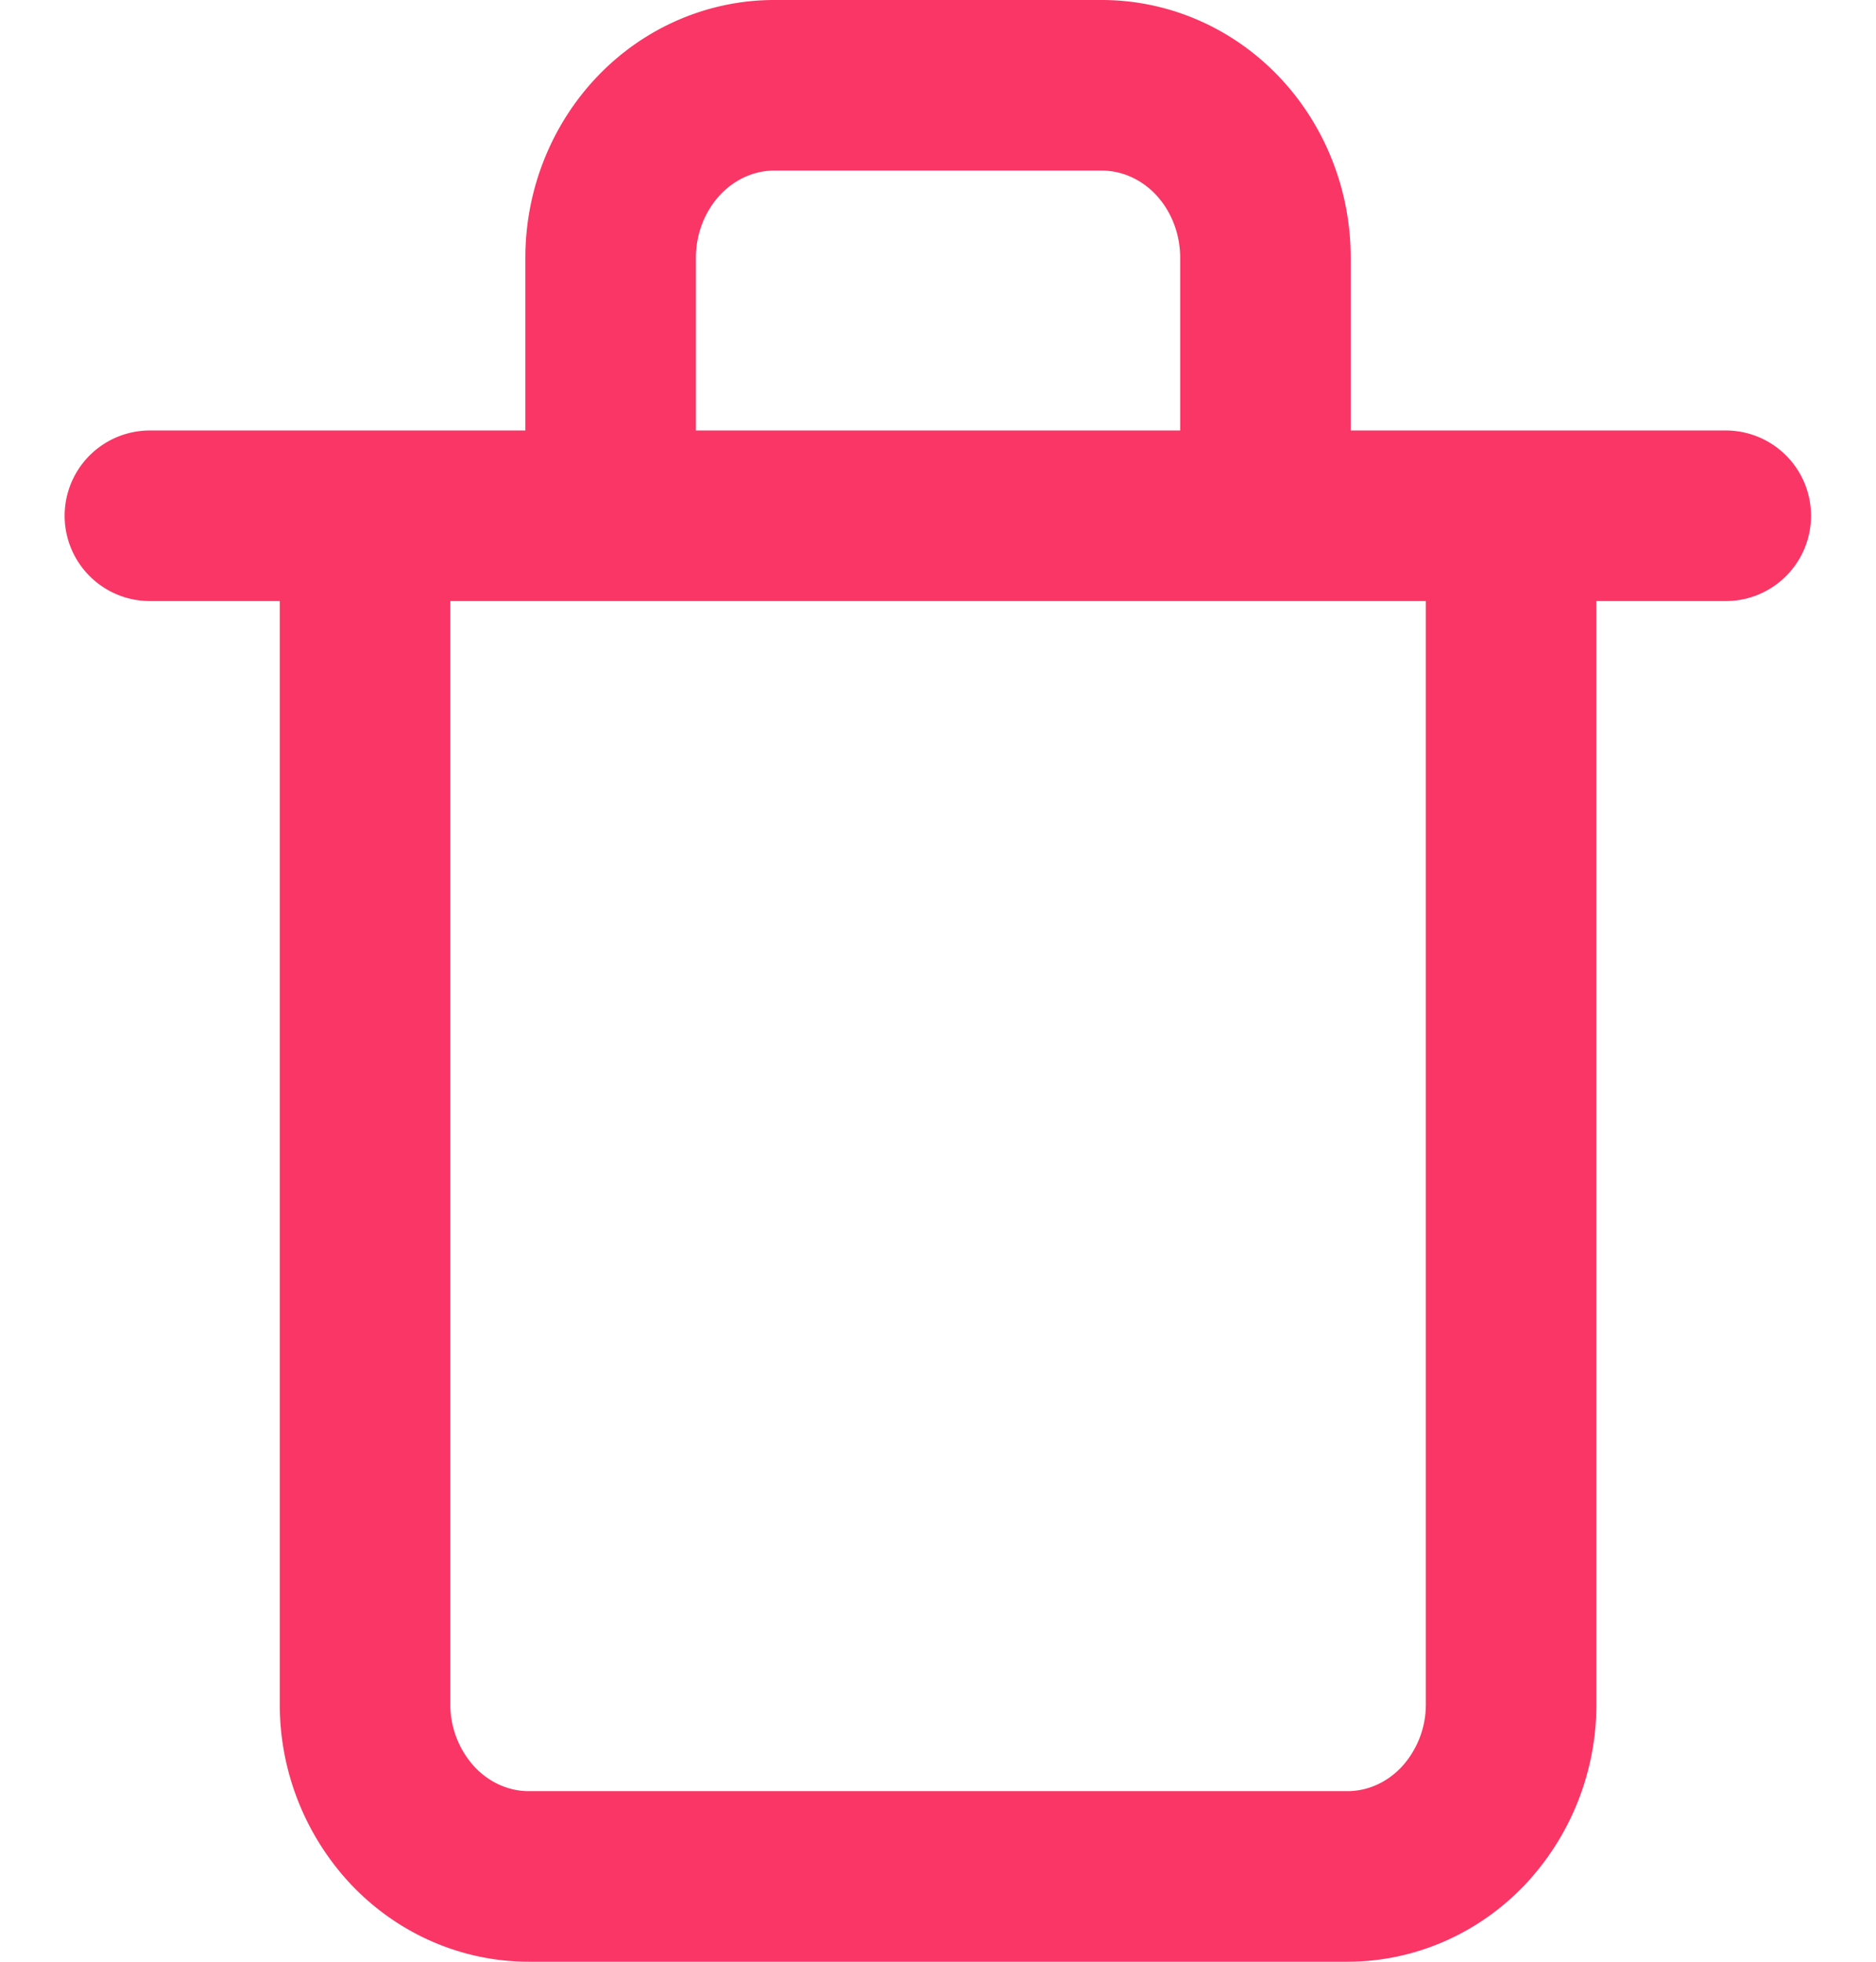 <svg width="22" height="23" fill="none" xmlns="http://www.w3.org/2000/svg"><path d="M1.758 6.047h18.48m-2.517.615v13.316a2.08 2.08 0 01-.562 1.43c-.36.379-.848.592-1.358.592h-9.6c-.509 0-.997-.213-1.357-.592a2.078 2.078 0 01-.563-1.43V6.662m2.88-1.618V3.022c0-.536.203-1.05.563-1.43C8.084 1.213 8.572 1 9.08 1h3.84c.51 0 .998.213 1.358.592.36.38.562.894.562 1.43v2.022" stroke="#F93665" stroke-width="2" stroke-linecap="round" stroke-linejoin="round"/></svg>